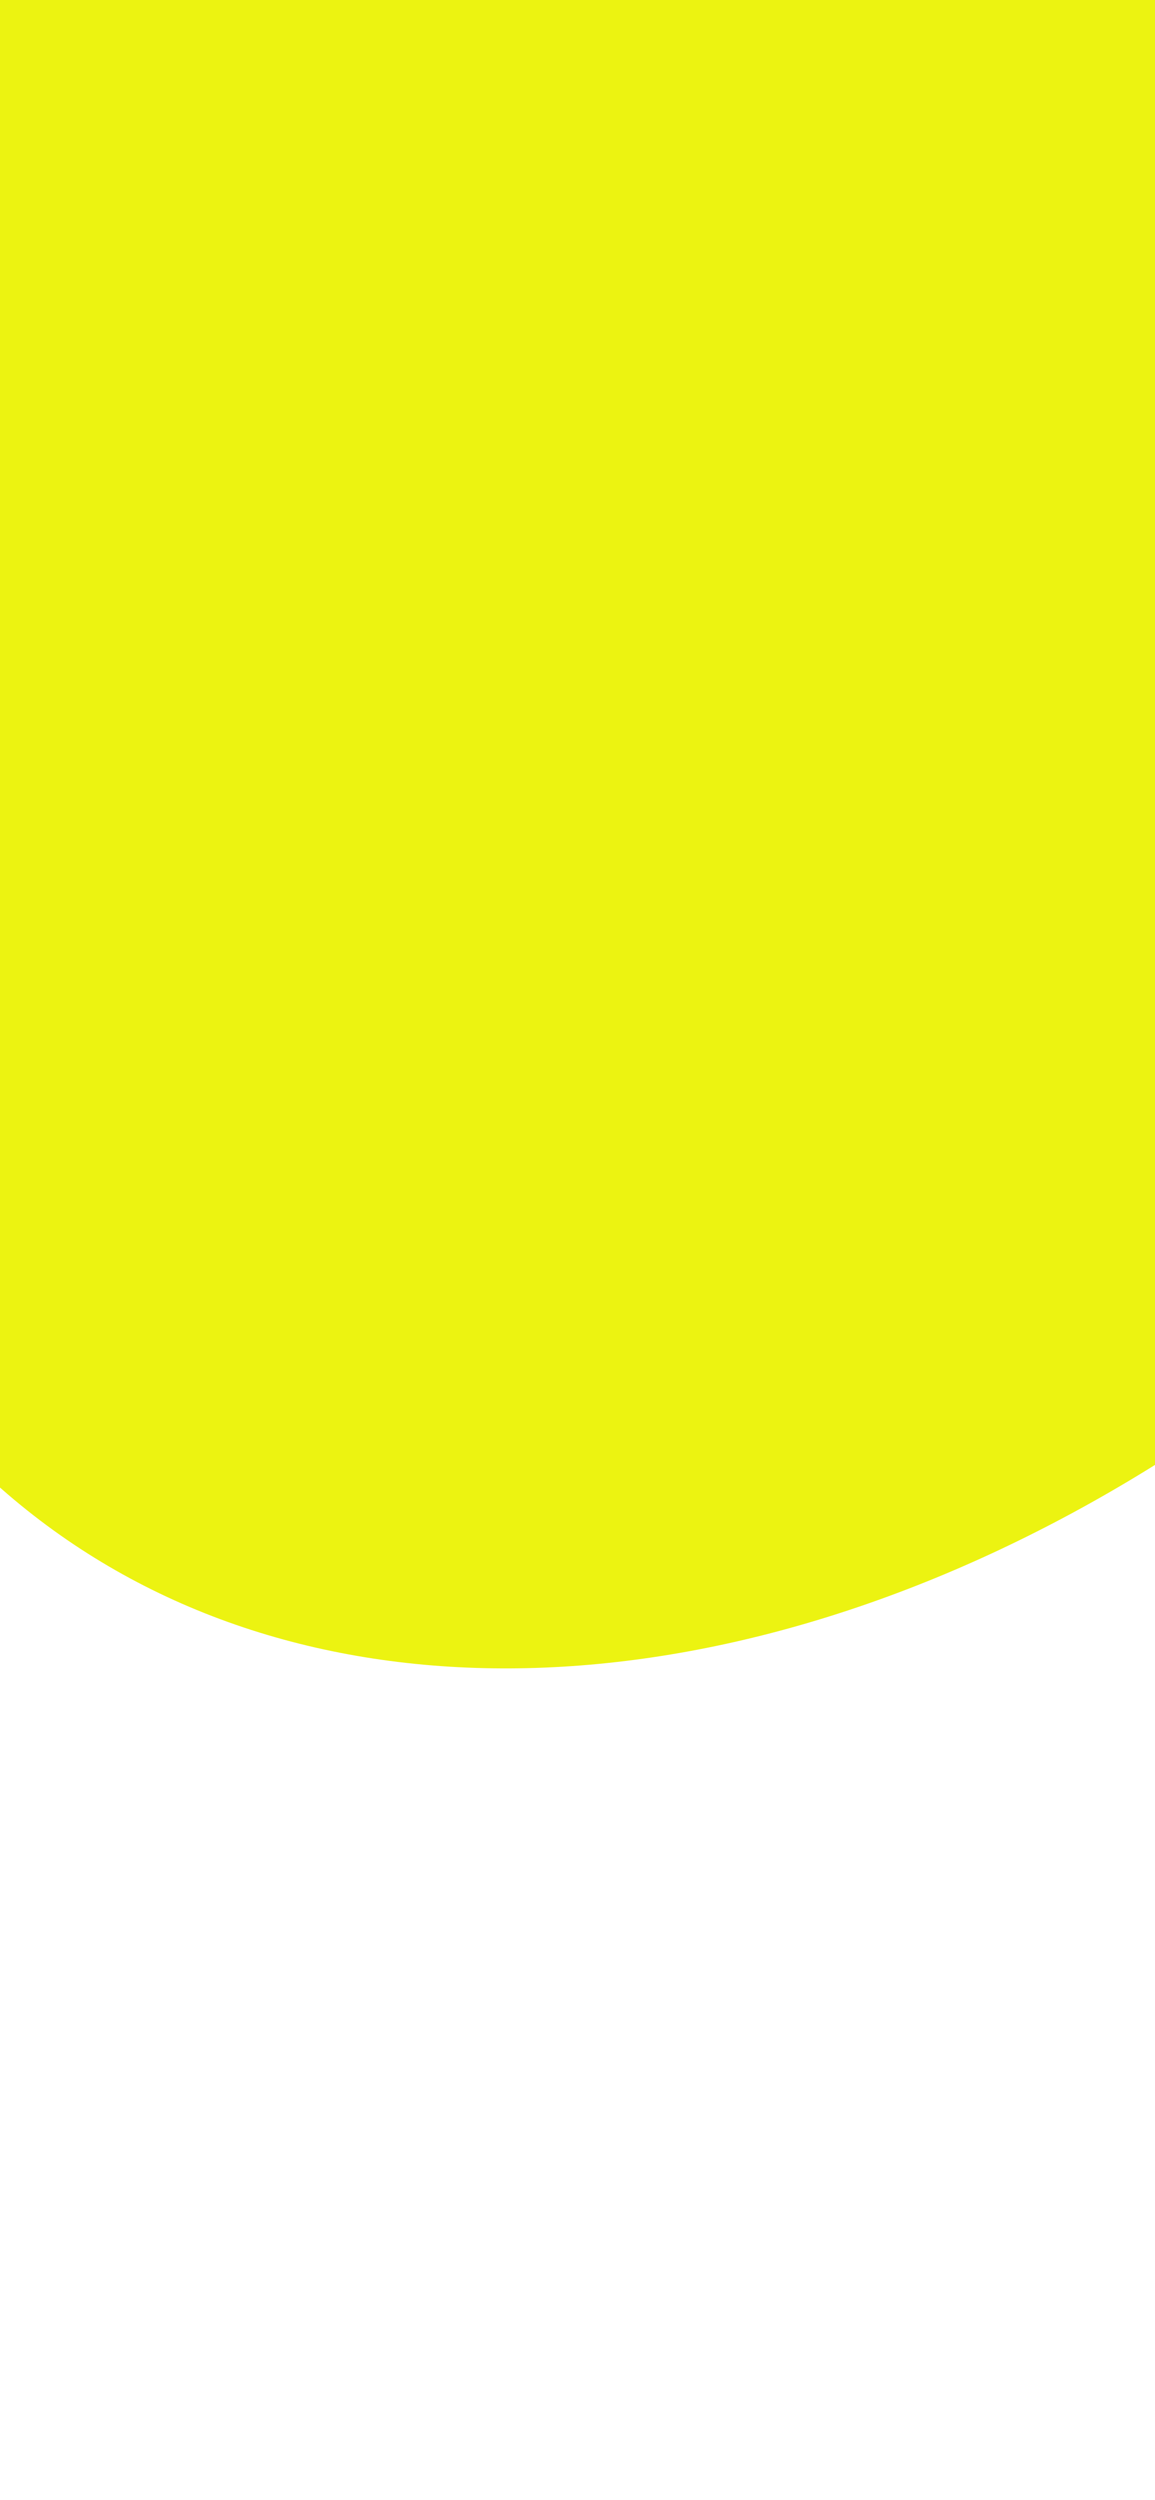 <svg xmlns="http://www.w3.org/2000/svg" xmlns:xlink="http://www.w3.org/1999/xlink" width="414" height="896" viewBox="0 0 414 896">
  <defs>
    <clipPath id="clip-path">
      <rect id="Mask" width="414" height="896" transform="translate(0 -476)" fill="#ecf311"/>
    </clipPath>
  </defs>
  <g id="Background_Mask" data-name="Background Mask" transform="translate(0 476)" clip-path="url(#clip-path)">
    <path id="Background" d="M285.313,278.36c0-72.936-571.284-62.111-367.653-392.068s601.988-395.571,705.1-97.973S1050.01-8.106,1050.01-162.617V278.36Z" transform="translate(541.787 -280) rotate(180)" fill="#ecf311"/>
  </g>
</svg>
